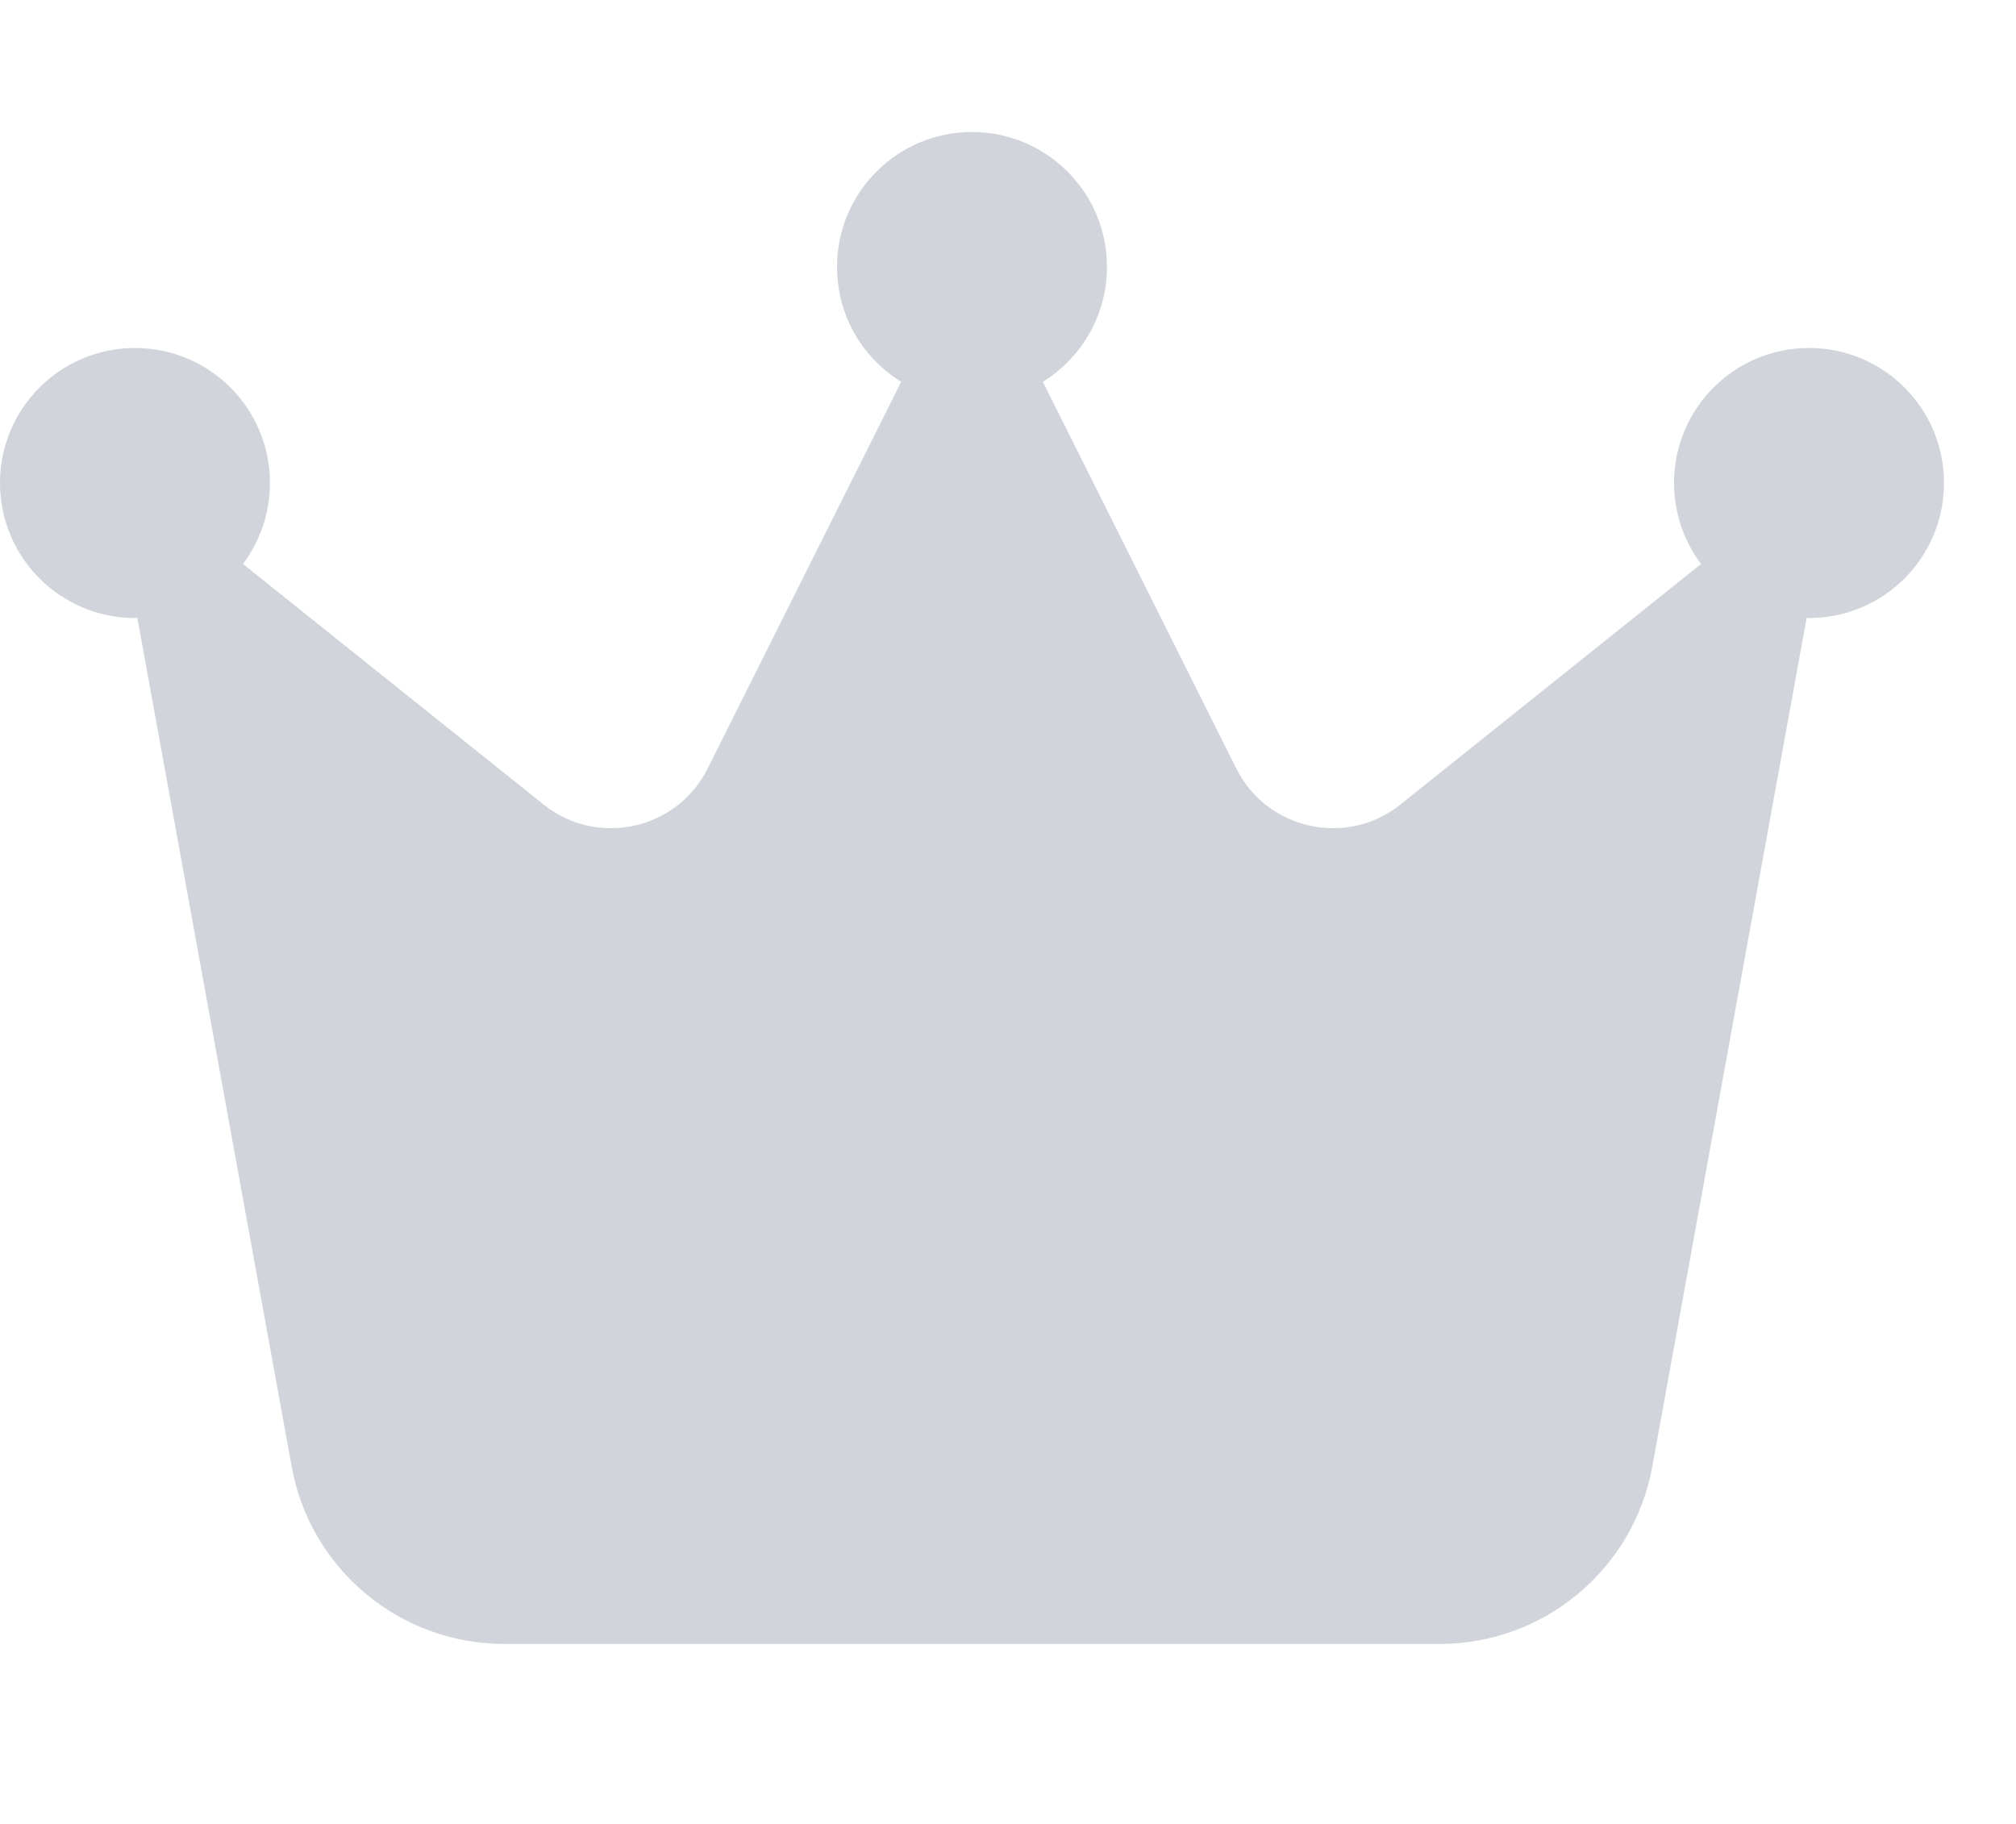 <svg width="21" height="19" viewBox="0 0 21 19" fill="none" xmlns="http://www.w3.org/2000/svg">
<g clip-path="url(#clip0_6_1194)">
<path d="M10.863 3.977C11.264 3.73 11.531 3.284 11.531 2.781C11.531 2.004 10.902 1.375 10.125 1.375C9.348 1.375 8.719 2.004 8.719 2.781C8.719 3.288 8.986 3.73 9.387 3.977L7.372 8.005C7.052 8.645 6.223 8.828 5.664 8.382L2.531 5.875C2.707 5.639 2.812 5.348 2.812 5.031C2.812 4.254 2.183 3.625 1.406 3.625C0.629 3.625 0 4.254 0 5.031C0 5.808 0.629 6.438 1.406 6.438C1.413 6.438 1.424 6.438 1.431 6.438L3.038 15.276C3.231 16.345 4.162 17.125 5.252 17.125H14.998C16.084 17.125 17.016 16.348 17.212 15.276L18.819 6.438C18.826 6.438 18.837 6.438 18.844 6.438C19.621 6.438 20.25 5.808 20.25 5.031C20.25 4.254 19.621 3.625 18.844 3.625C18.067 3.625 17.438 4.254 17.438 5.031C17.438 5.348 17.543 5.639 17.719 5.875L14.586 8.382C14.027 8.828 13.198 8.645 12.878 8.005L10.863 3.977Z" fill="#D1D5DB"/>
</g>
<defs>
<clipPath id="clip0_6_1194">
<path d="M0 0.25H20.25V18.25H0V0.25Z" fill="white"/>
</clipPath>
</defs>
</svg>

